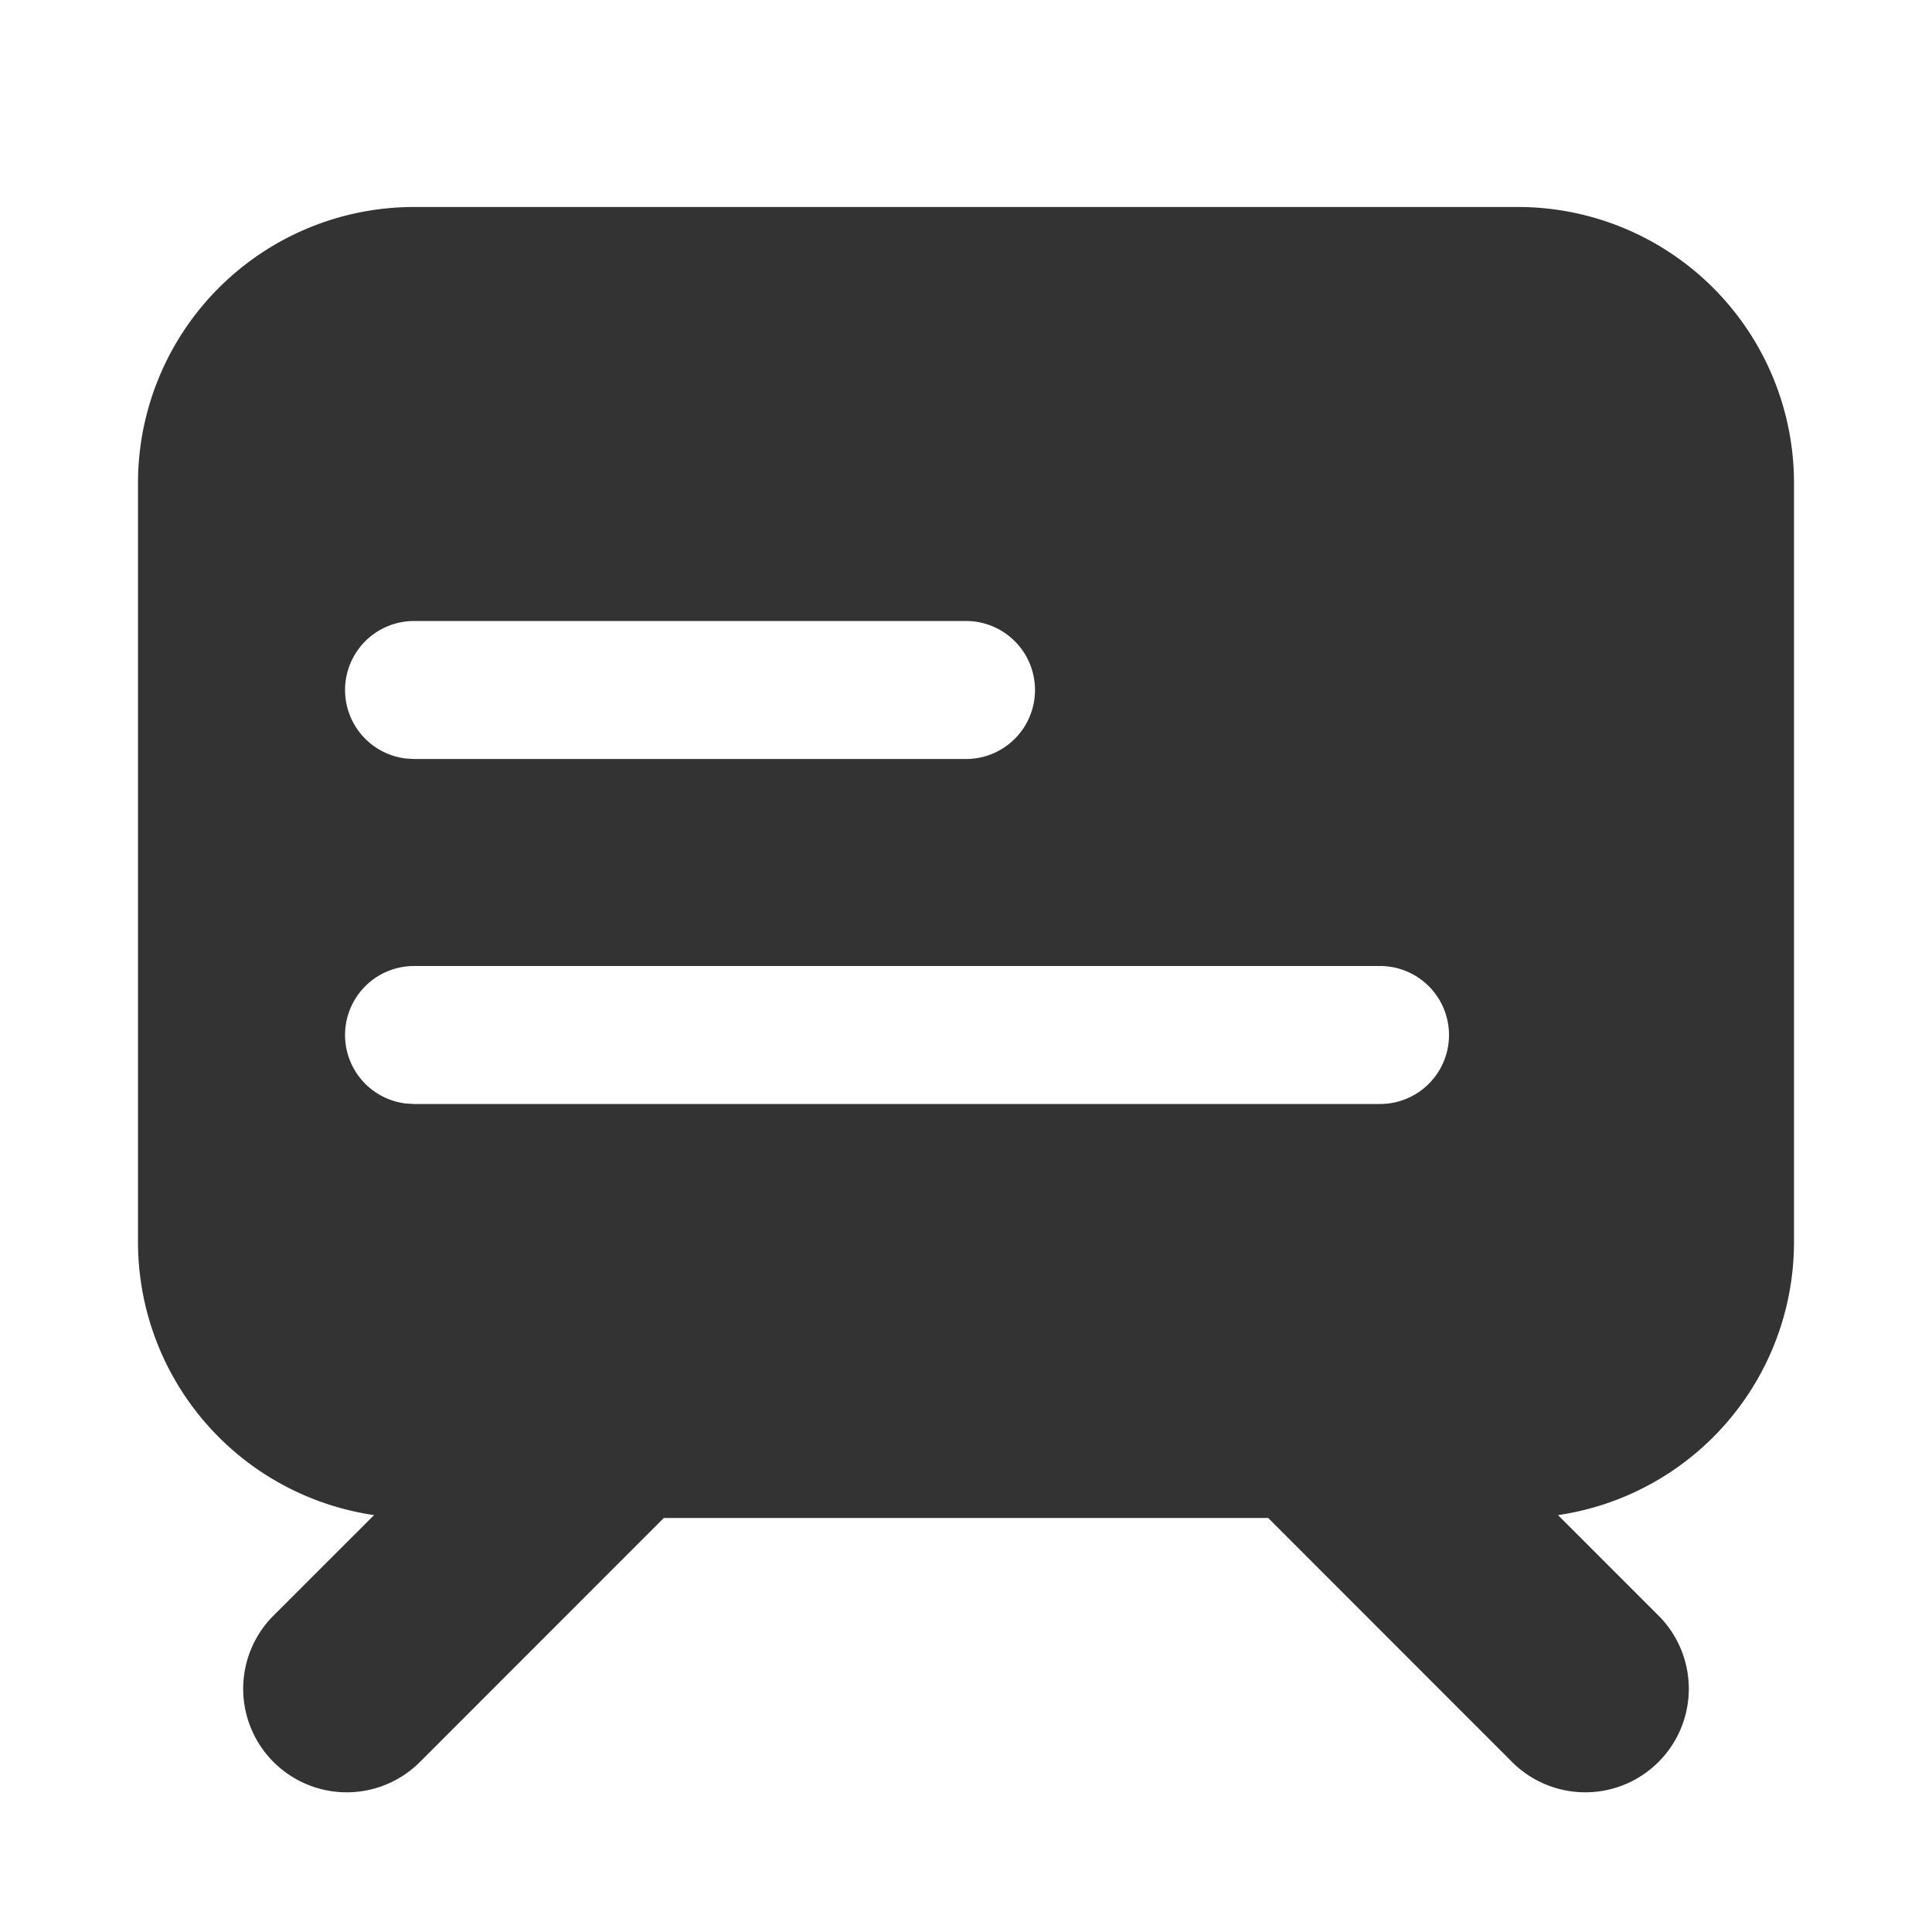 <?xml version="1.0" standalone="no"?><!DOCTYPE svg PUBLIC "-//W3C//DTD SVG 1.1//EN" "http://www.w3.org/Graphics/SVG/1.1/DTD/svg11.dtd"><svg class="icon" width="200px" height="200.00px" viewBox="0 0 1024 1024" version="1.1" xmlns="http://www.w3.org/2000/svg"><path fill="#333333" d="M804.571 109.714a146.286 146.286 0 0 1 146.286 146.286v402.286a146.286 146.286 0 0 1-125.074 144.75l53.248 53.248a54.857 54.857 0 0 1-77.605 77.605L672.183 804.571H351.817l-129.243 129.317a54.857 54.857 0 0 1-77.605-77.605l53.285-53.248A146.286 146.286 0 0 1 73.143 658.286V256a146.286 146.286 0 0 1 146.286-146.286h585.143z m-73.143 402.286H219.429a36.571 36.571 0 0 0-4.279 72.887L219.429 585.143h512a36.571 36.571 0 0 0 0-73.143z m-219.429-182.857H219.429a36.571 36.571 0 0 0-4.279 72.887L219.429 402.286h292.571a36.571 36.571 0 0 0 0-73.143z"  /></svg>